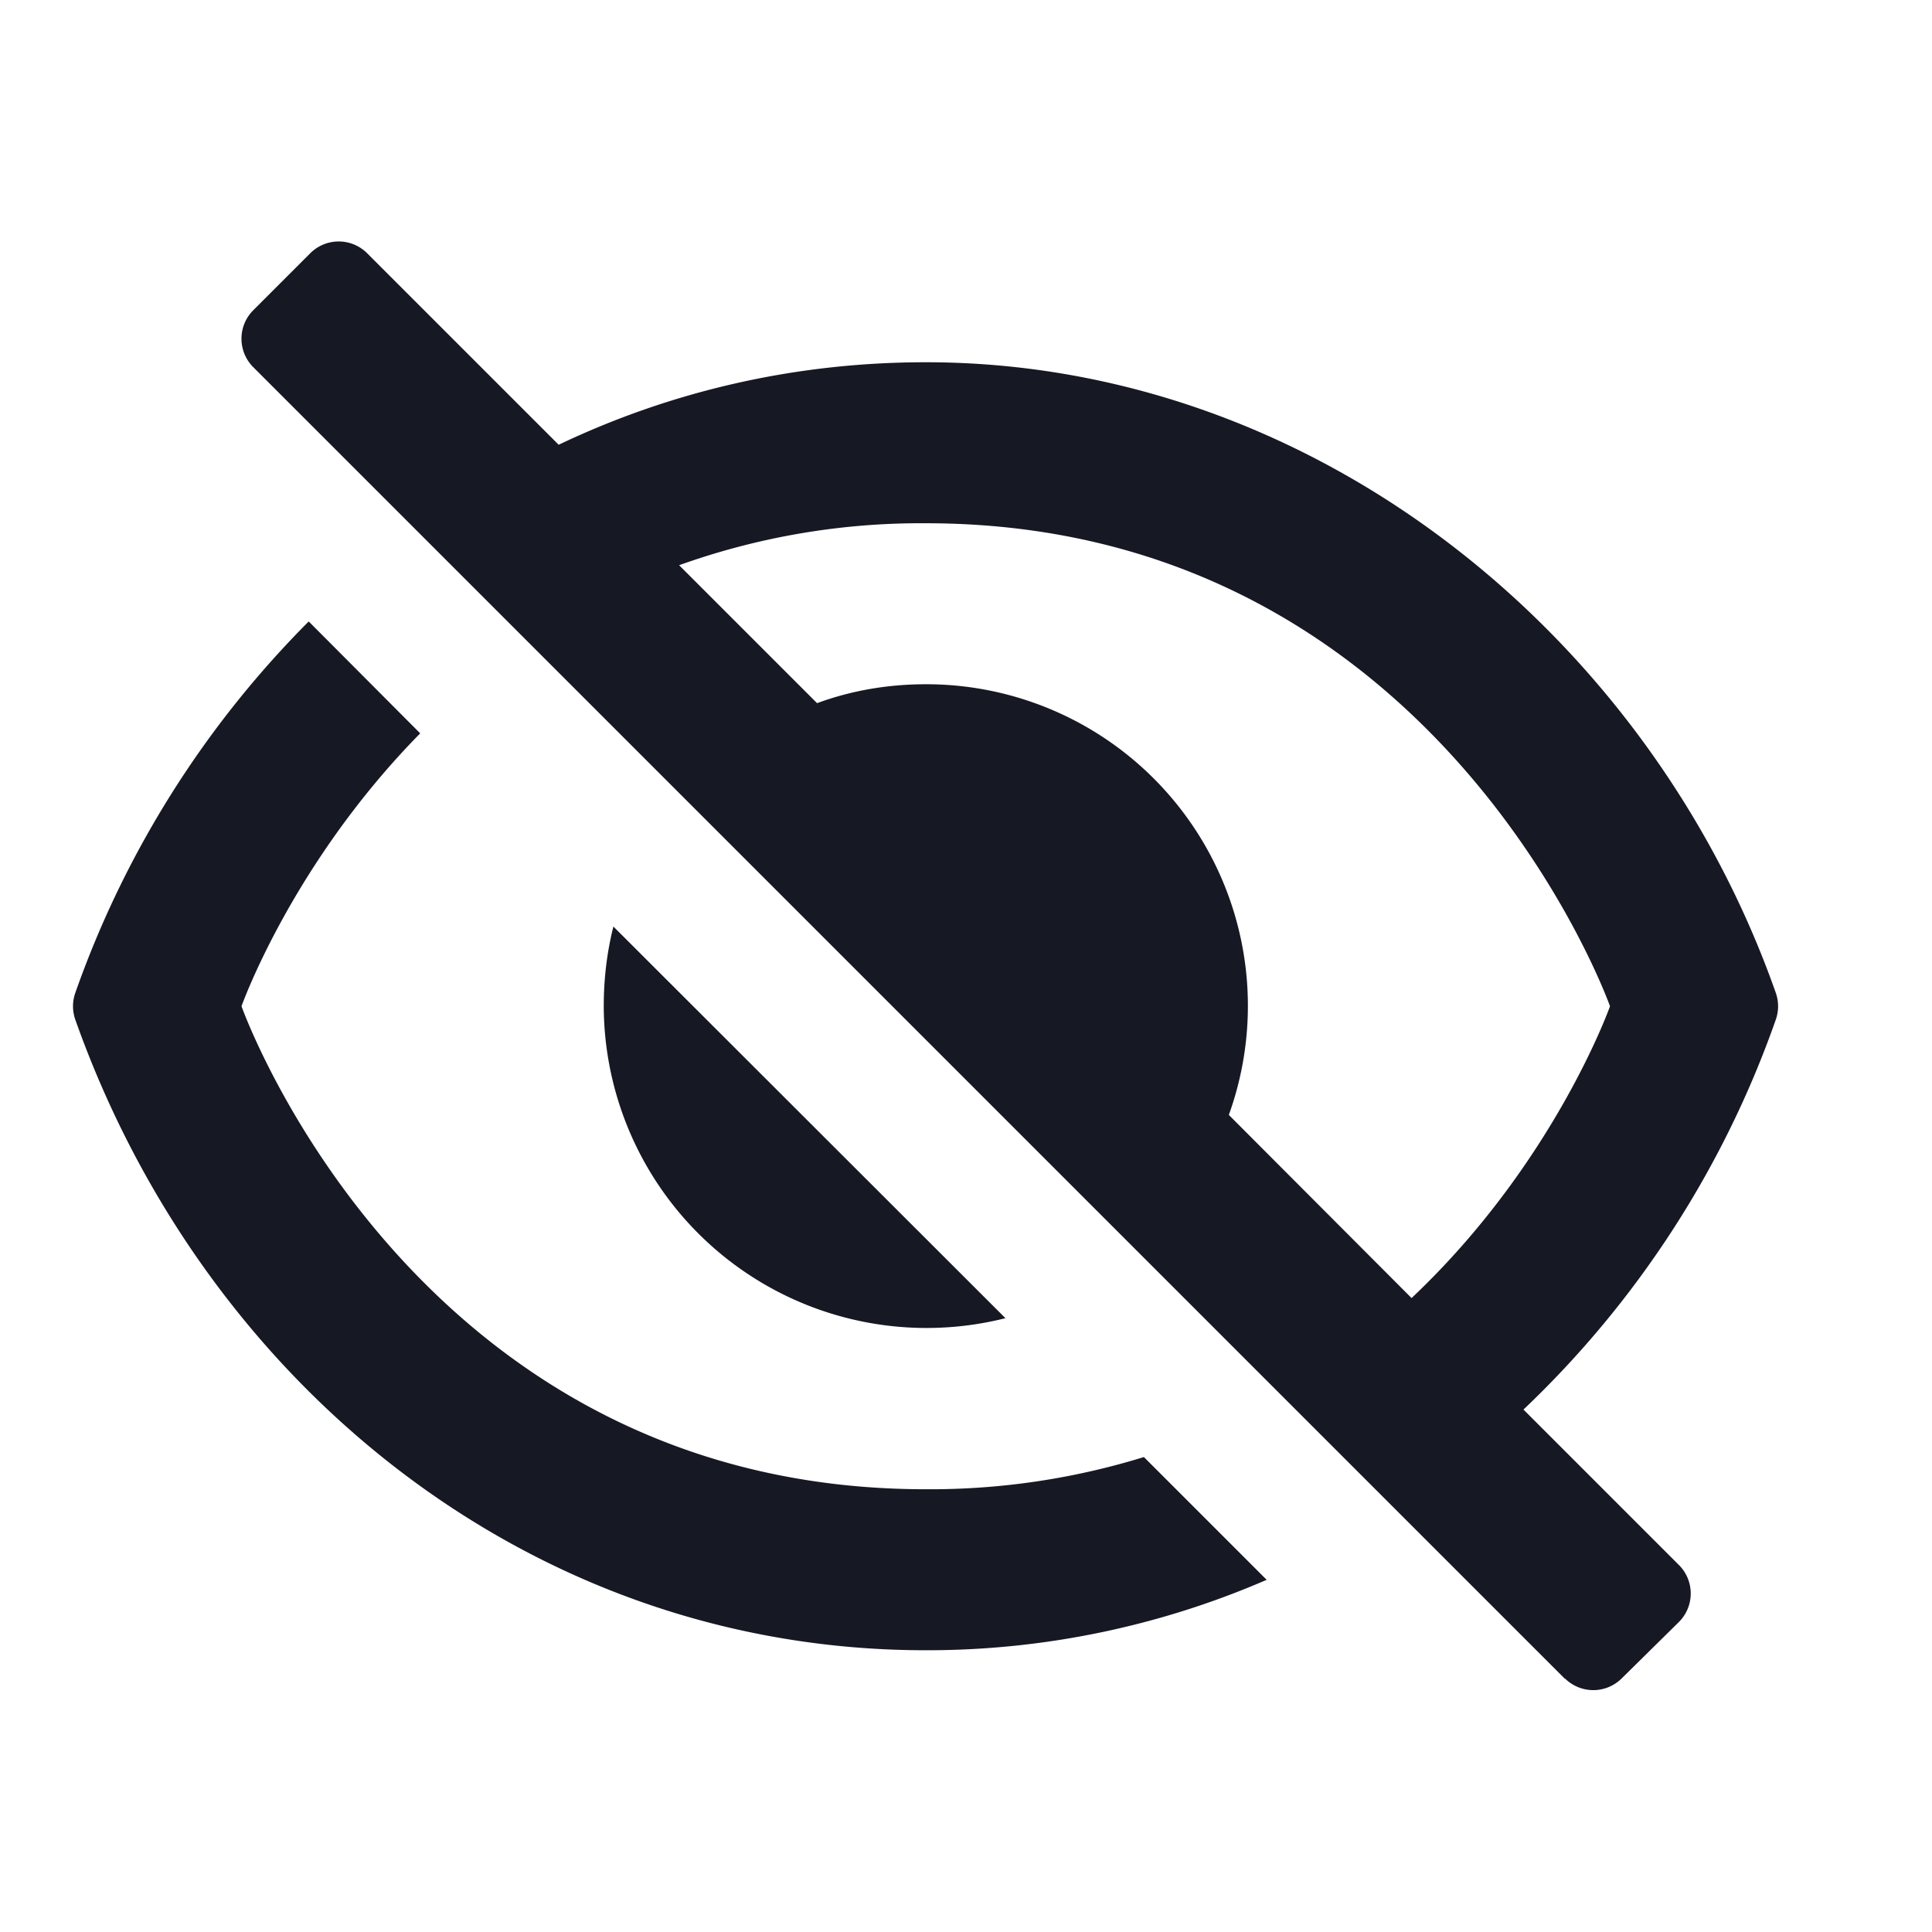<svg xmlns:xlink="http://www.w3.org/1999/xlink" fill="currentColor" viewBox="0 0 48 48" xmlns="http://www.w3.org/2000/svg"   width="1"  height="1" ><path d="M38.88 41.7a1 1 0 0 0 1.41 0l1.42-1.4a1 1 0 0 0 0-1.42l-3.86-3.86a24.57 24.57 0 0 0 6.27-9.69 1 1 0 0 0 0-.66C41 15.8 32.66 9 23 9c-3.27 0-6.35.73-9.12 2.05L9.12 6.29a1 1 0 0 0-1.41 0L6.29 7.71a1 1 0 0 0 0 1.41l32.59 32.59Zm-22-27.66A17.8 17.8 0 0 1 23 13c12.75 0 17 12 17 12s-1.38 3.9-4.93 7.25l-4.54-4.55A7.99 7.99 0 0 0 23 17c-.95 0-1.86.16-2.7.47l-3.43-3.43ZM1.87 24.67a24.64 24.64 0 0 1 5.8-9.23l2.77 2.78C7.25 21.46 6 25 6 25s4.25 12 17 12a18 18 0 0 0 5.42-.8l3.05 3.05A21.2 21.2 0 0 1 23 41c-9.83 0-17.93-6.63-21.13-15.67a1 1 0 0 1 0-.66Z" fill="#161823"></path><path d="M15 25c0-.68.08-1.35.24-1.98l9.74 9.73A8.02 8.02 0 0 1 15 25Z" fill="#161823"></path></svg>